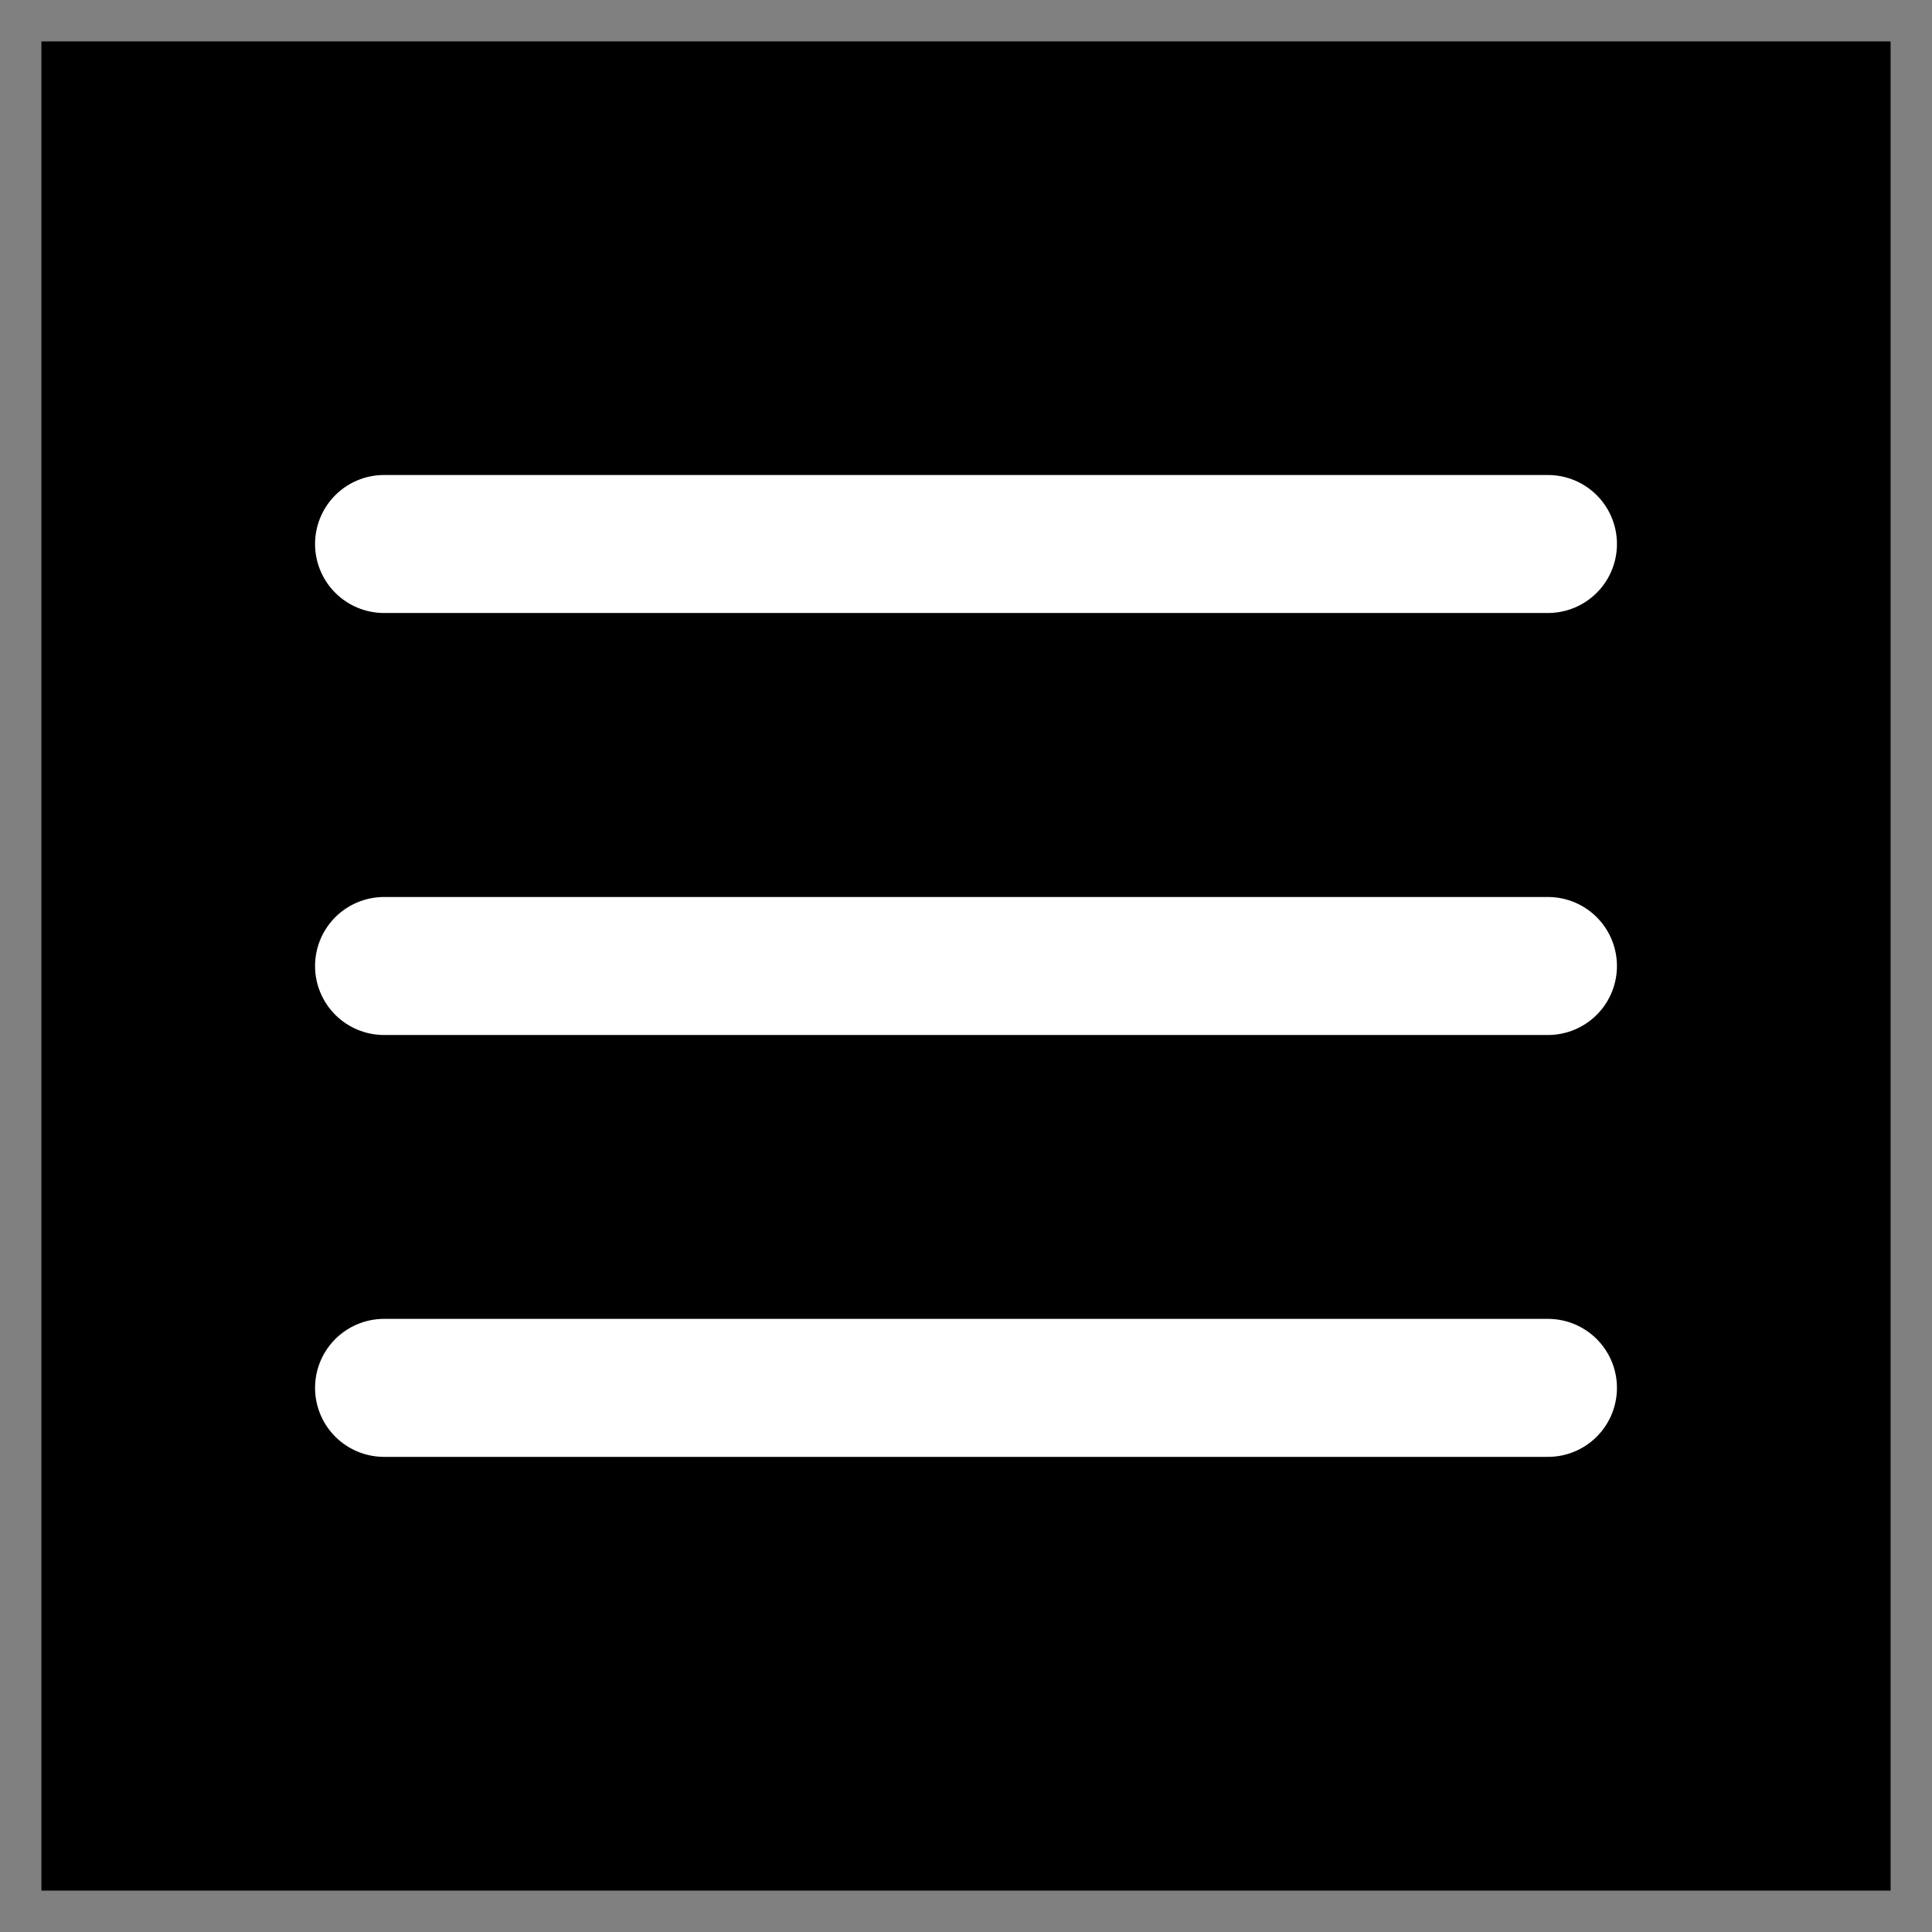 <?xml version="1.0" encoding="UTF-8" standalone="no"?>
<svg
   xmlns:dc="http://purl.org/dc/elements/1.1/"
   xmlns:cc="http://creativecommons.org/ns#"
   xmlns:rdf="http://www.w3.org/1999/02/22-rdf-syntax-ns#"
   xmlns:svg="http://www.w3.org/2000/svg"
   xmlns="http://www.w3.org/2000/svg"
   xmlns:sodipodi="http://sodipodi.sourceforge.net/DTD/sodipodi-0.dtd"
   xmlns:inkscape="http://www.inkscape.org/namespaces/inkscape"
   fill="none"
   viewBox="-0.5 -0.5 14 14"
   height="14"
   width="14"
   version="1.1"
   id="svg845"
   sodipodi:docname="menu-solid.svg"
   inkscape:version="1.0beta2 (074b463, 2020-02-02)">
  <rect x="-0.5" y="-0.5" width="14" height="14" fill="#808080" stroke="none"/>
  <defs
     id="defs849" />
  <sodipodi:namedview
     inkscape:object-paths="true"
     inkscape:document-rotation="0"
     pagecolor="#ffffff"
     bordercolor="#666666"
     borderopacity="1"
     objecttolerance="10"
     gridtolerance="10"
     guidetolerance="10"
     inkscape:pageopacity="0"
     inkscape:pageshadow="2"
     inkscape:window-width="1920"
     inkscape:window-height="1129"
     id="namedview847"
     showgrid="false"
     inkscape:zoom="47.426662"
     inkscape:cx="4.7651353"
     inkscape:cy="6.4699672"
     inkscape:window-x="-8"
     inkscape:window-y="-8"
     inkscape:window-maximized="1"
     inkscape:current-layer="svg845" />
  <rect
     ry="0"
     y="-0.2"
     x="-0.2"
     height="13.4"
     width="13.4"
     id="rect1531"
     style="fill:#000000;fill-opacity:1;stroke:none;stroke-width:1;stroke-linecap:round;stroke-opacity:1" />
  <g
     style="stroke:#ffffff;stroke-opacity:1"
     transform="translate(-4.5e-7,0.168)"
     id="g1529">
    <path
       style="fill:none;stroke:#ffffff;stroke-width:1px;stroke-linecap:round;stroke-linejoin:miter;stroke-opacity:1"
       d="M 2.283,3.274 H 10.717"
       id="path1520"
       inkscape:connector-curvature="0" />
    <path
       inkscape:connector-curvature="0"
       id="path1522"
       d="M 2.283,6.332 H 10.717"
       style="fill:none;stroke:#ffffff;stroke-width:1px;stroke-linecap:round;stroke-linejoin:miter;stroke-opacity:1" />
    <path
       style="fill:none;stroke:#ffffff;stroke-width:1px;stroke-linecap:round;stroke-linejoin:miter;stroke-opacity:1"
       d="M 2.283,9.389 H 10.717"
       id="path1524"
       inkscape:connector-curvature="0" />
  </g>
</svg>

